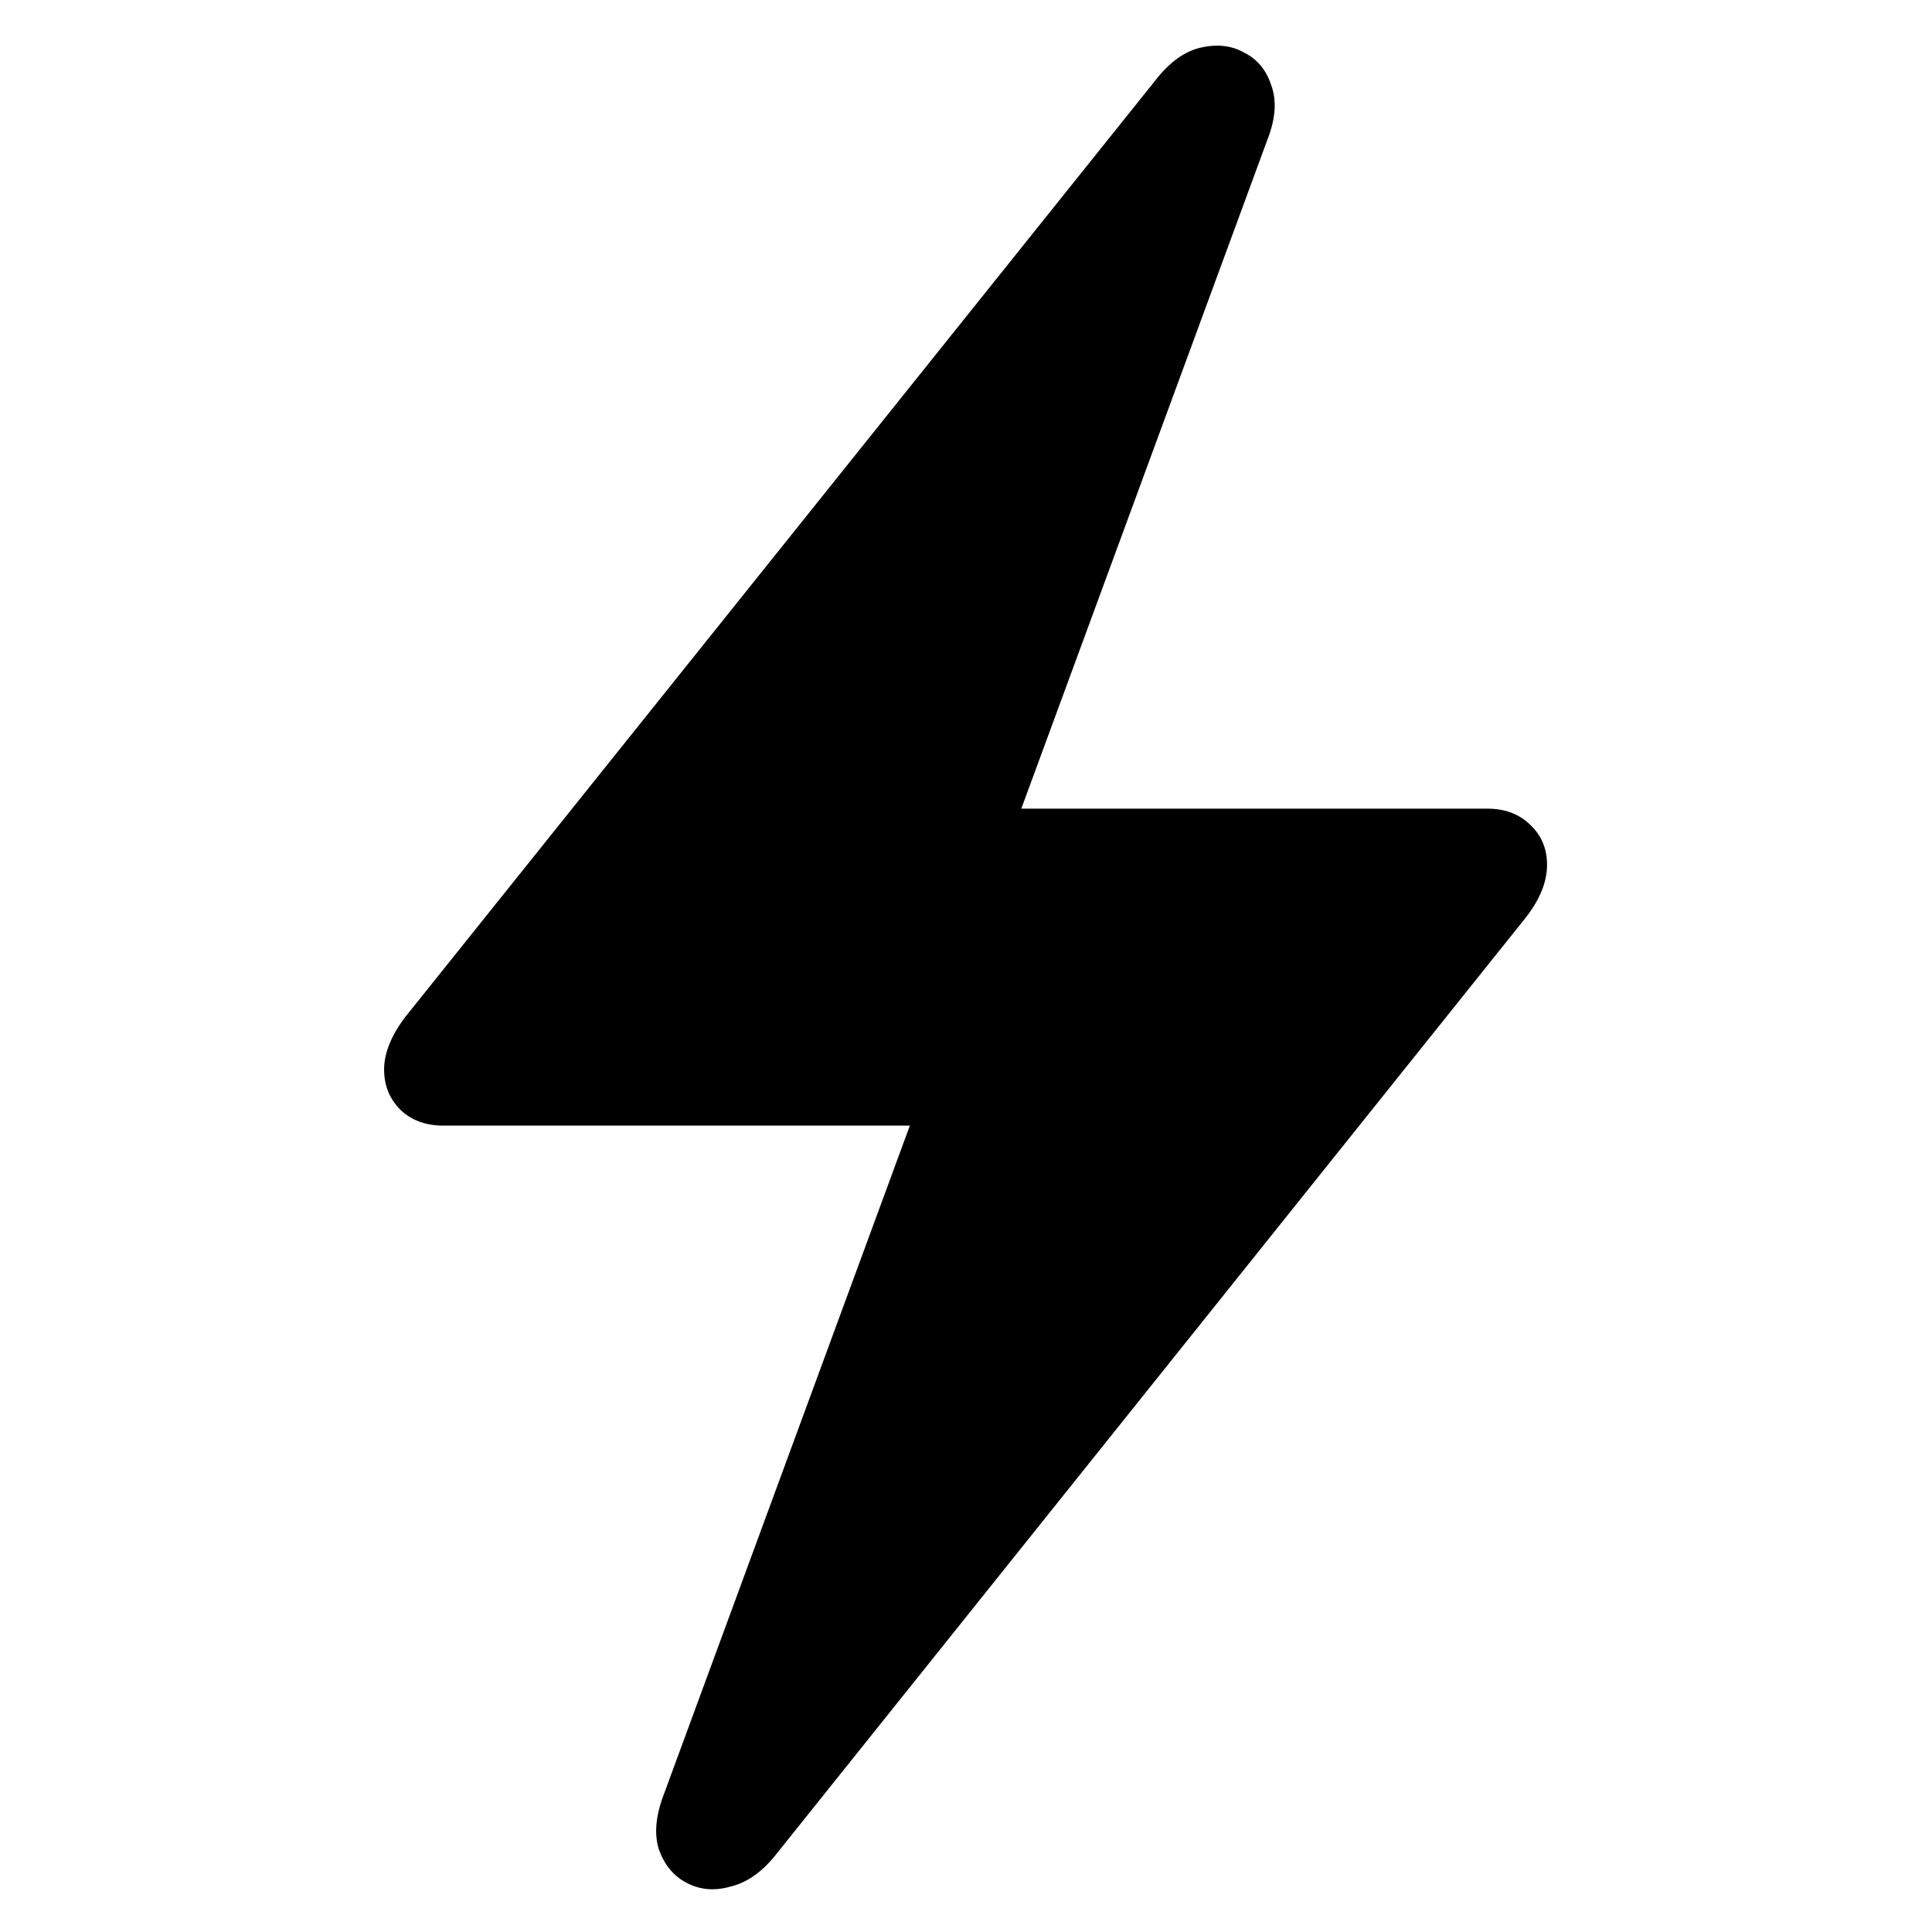 <svg width="16" height="16" viewBox="0 0 16 16" xmlns="http://www.w3.org/2000/svg">
    <path d="M3.181 8.857C3.181 8.99 3.226 9.101 3.317 9.192C3.409 9.279 3.527 9.322 3.673 9.322H7.535L5.498 14.859C5.43 15.037 5.416 15.19 5.457 15.317C5.503 15.445 5.578 15.536 5.683 15.591C5.792 15.65 5.913 15.662 6.045 15.625C6.182 15.593 6.307 15.507 6.421 15.365L12.635 7.6C12.753 7.449 12.812 7.303 12.812 7.162C12.812 7.03 12.767 6.921 12.676 6.834C12.585 6.743 12.466 6.697 12.32 6.697H8.458L10.495 1.16C10.563 0.987 10.575 0.837 10.529 0.709C10.488 0.581 10.413 0.49 10.304 0.436C10.199 0.376 10.078 0.363 9.941 0.395C9.809 0.426 9.686 0.515 9.572 0.661L3.358 8.42C3.24 8.575 3.181 8.721 3.181 8.857Z"/>
</svg>